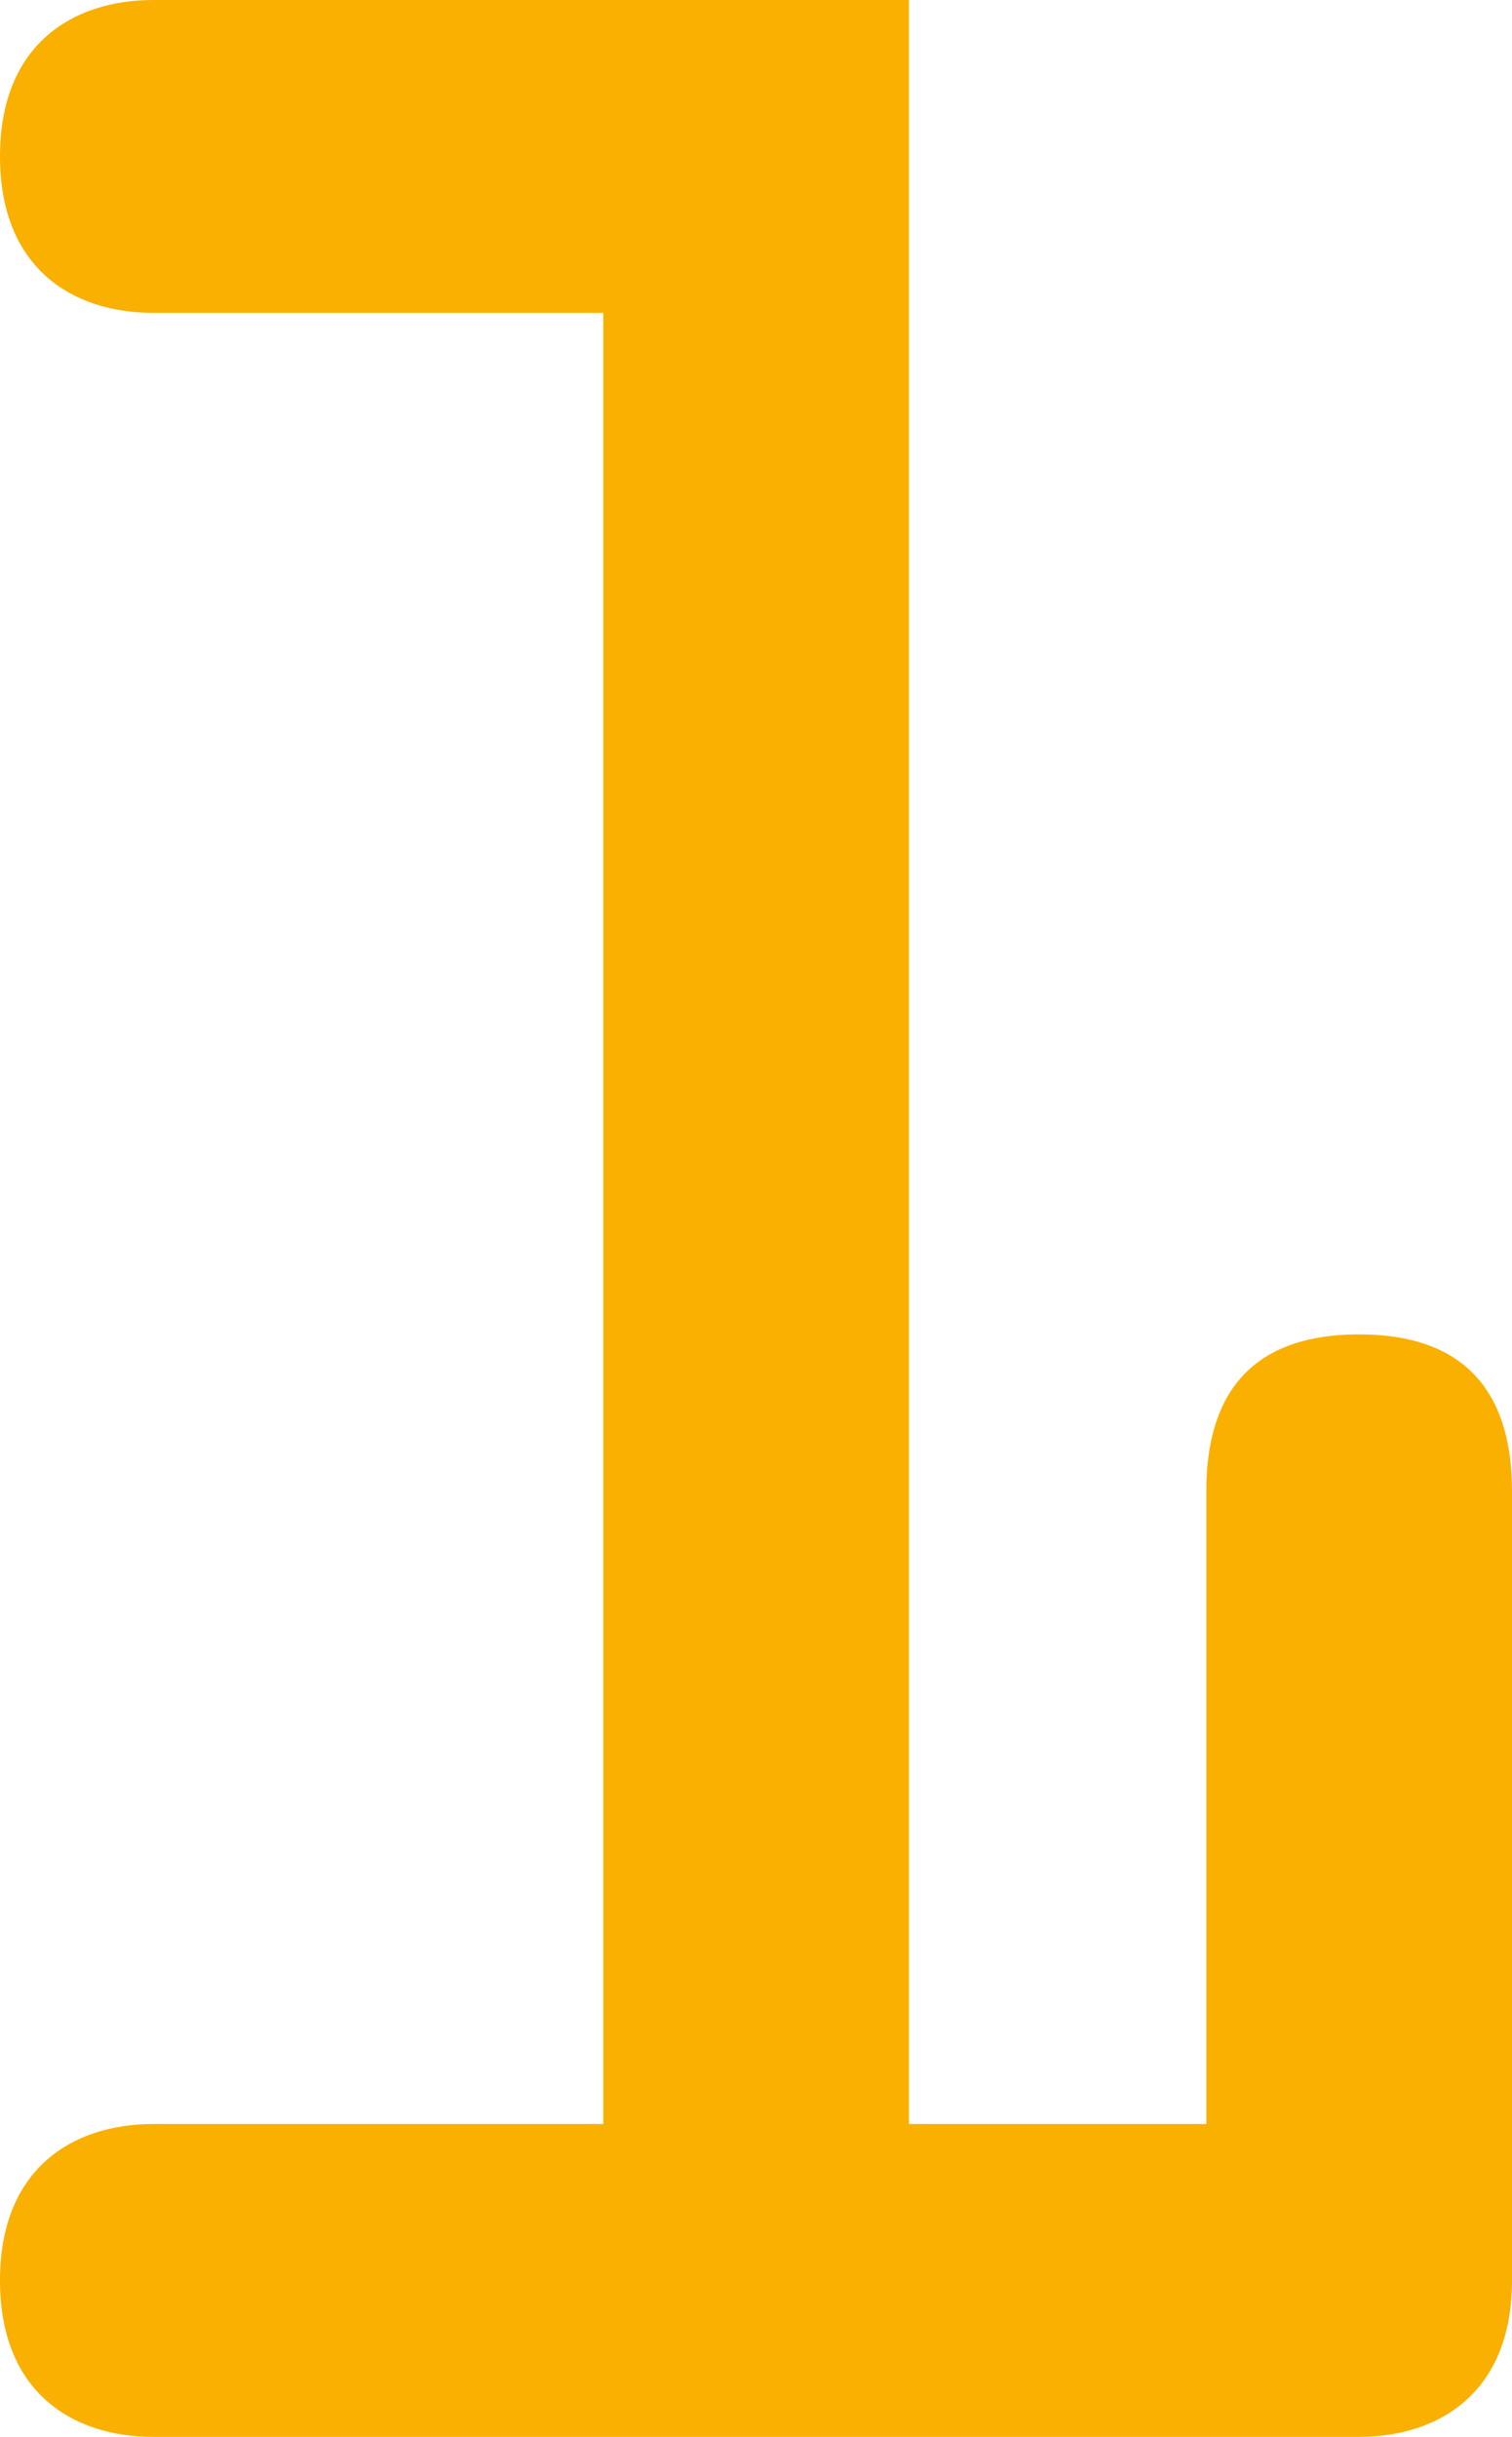 <svg width="18" height="29" viewBox="0 0 18 29" fill="none" xmlns="http://www.w3.org/2000/svg">
<path d="M10.821 25.277V0H1.823C0.874 0 0 0.522 0 1.861C0 3.201 0.874 3.723 1.823 3.723H7.182V25.277H1.823C0.874 25.277 0 25.799 0 27.139C0 28.478 0.874 29 1.823 29H16.18C17.126 29 18 28.478 18 27.139V17.744C18 16.664 17.526 15.88 16.18 15.88C14.832 15.88 14.361 16.661 14.361 17.744V25.277H10.821Z" fill="#F9B000"/>
</svg>
